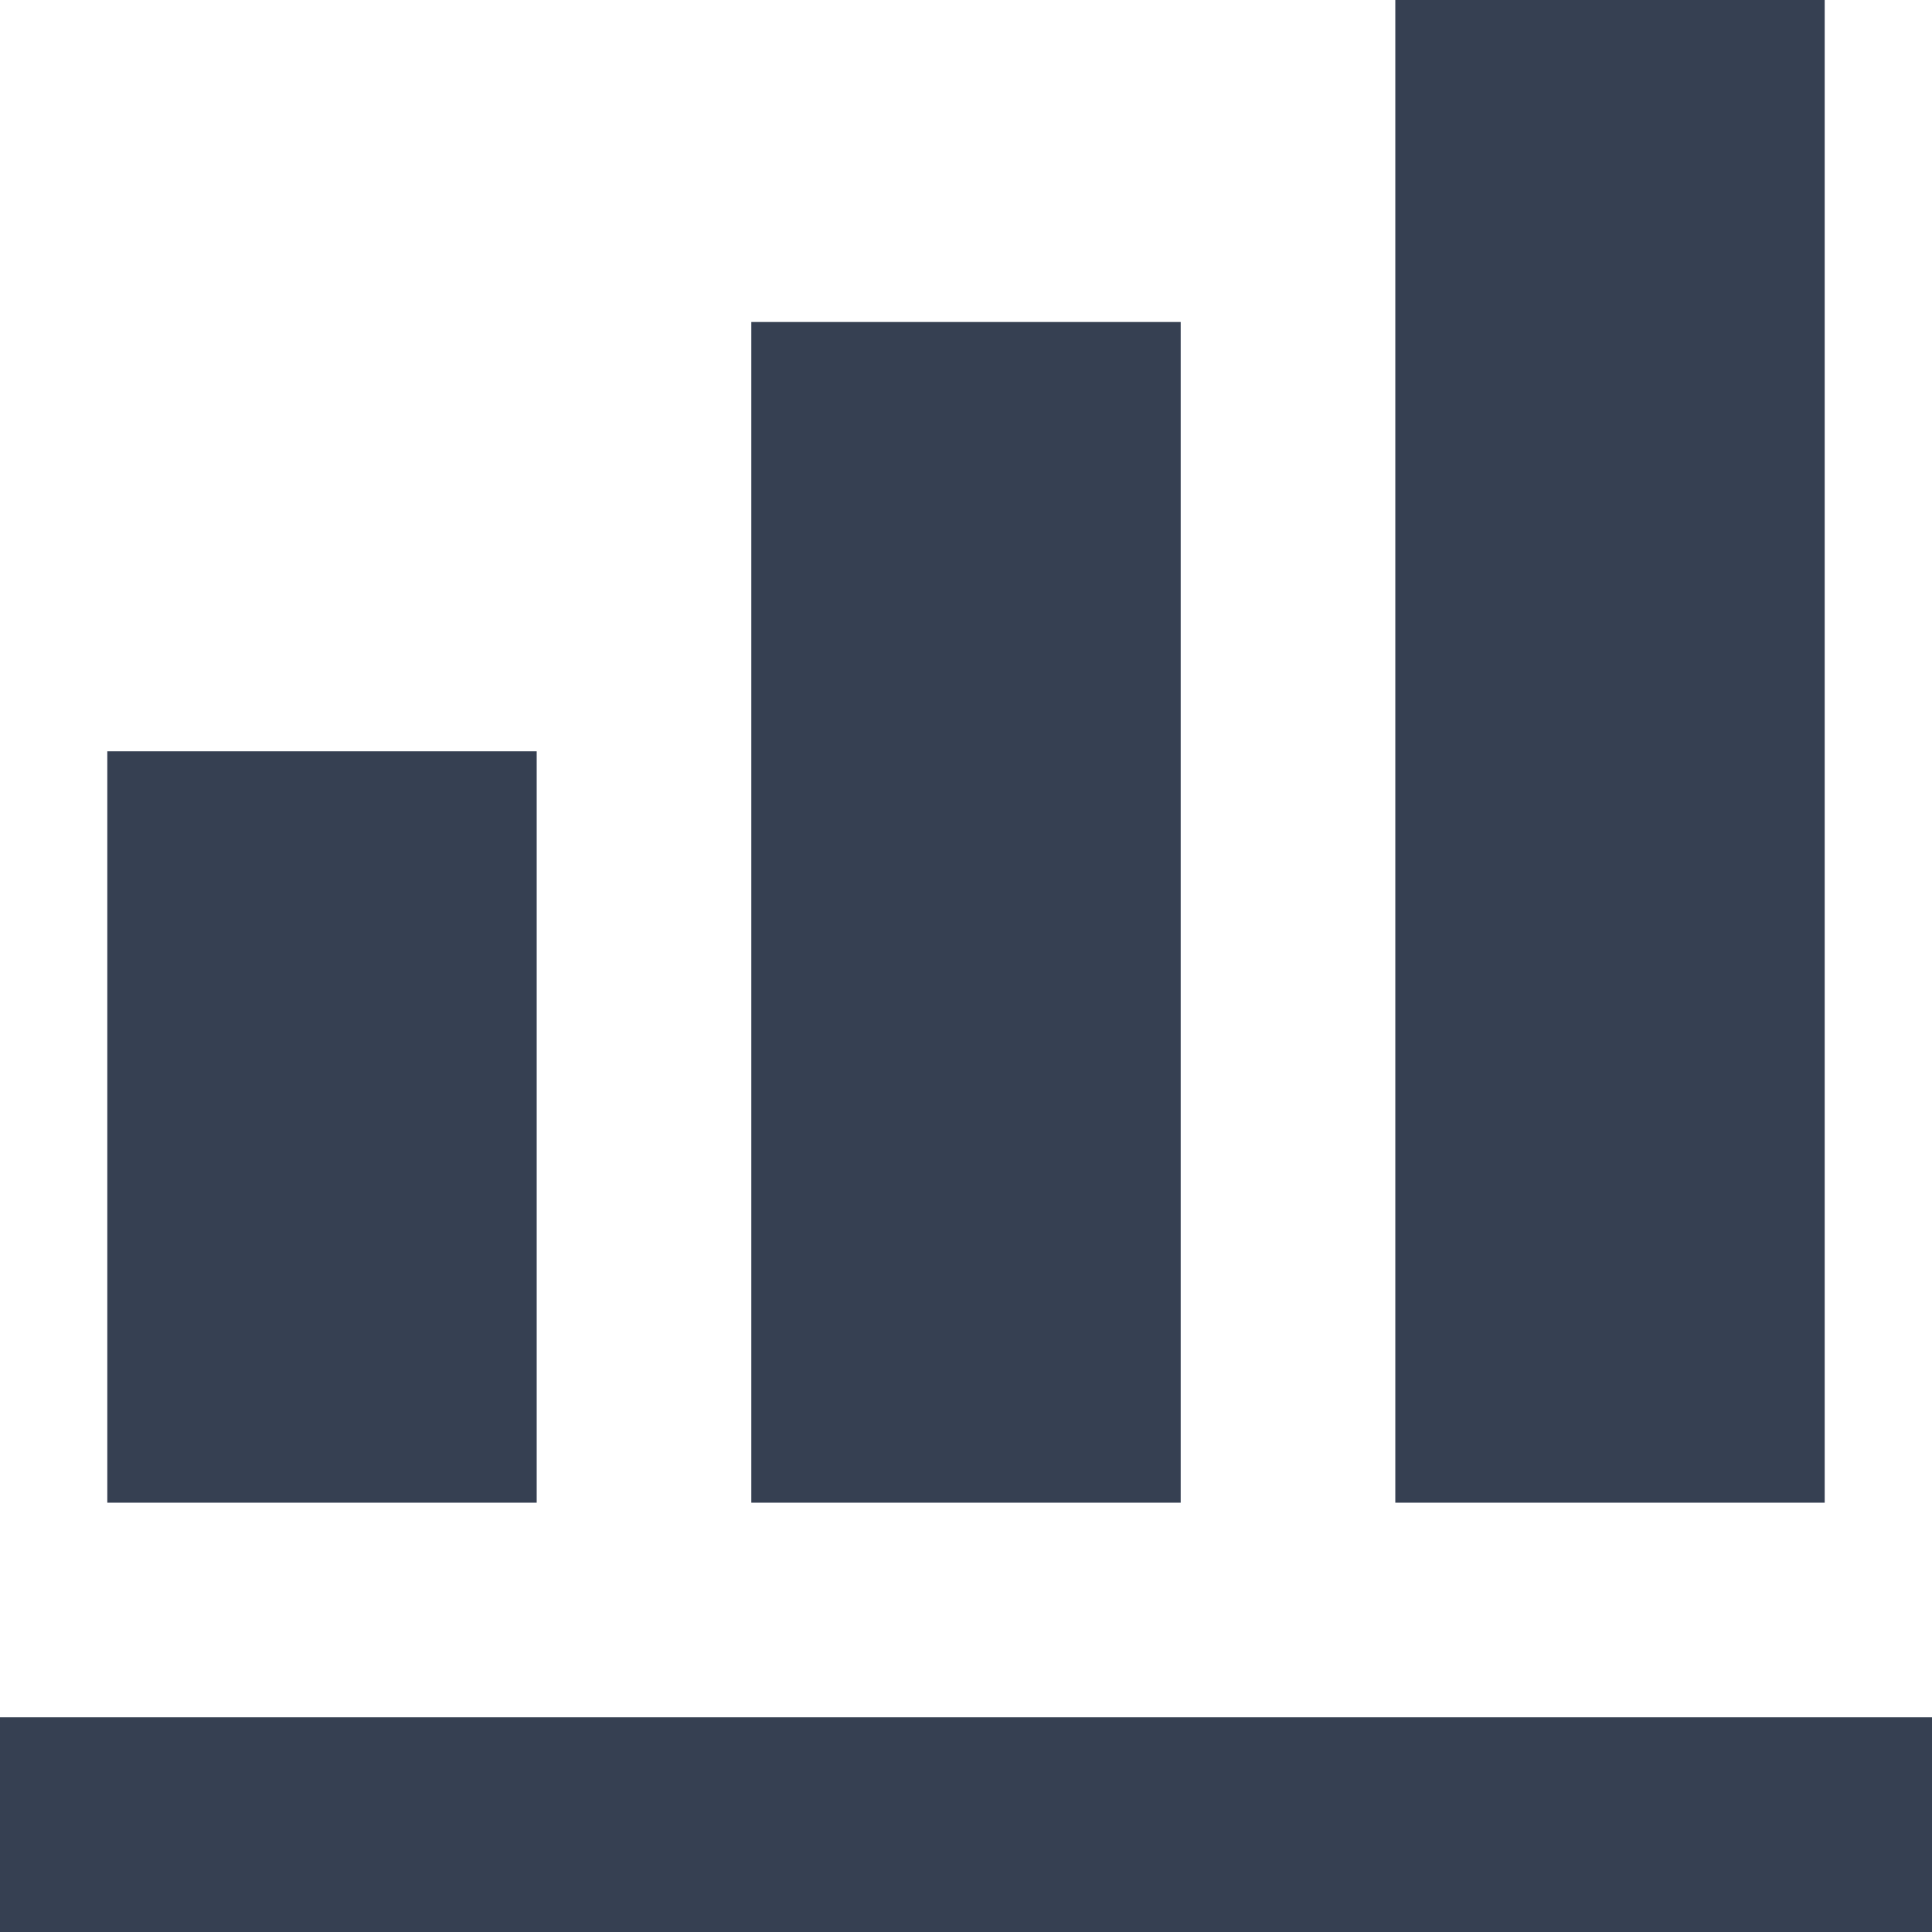 <svg width="24" height="24" viewBox="0 0 24 24" fill="none" xmlns="http://www.w3.org/2000/svg">
<path d="M24 24H0V21.333H24V24ZM6.667 9.333H1.333V18.667H6.667V9.333ZM14.667 4H9.333V18.667H14.667V4ZM22.667 0H17.333V18.667H22.667V0Z" fill="#364052"/>
</svg>
